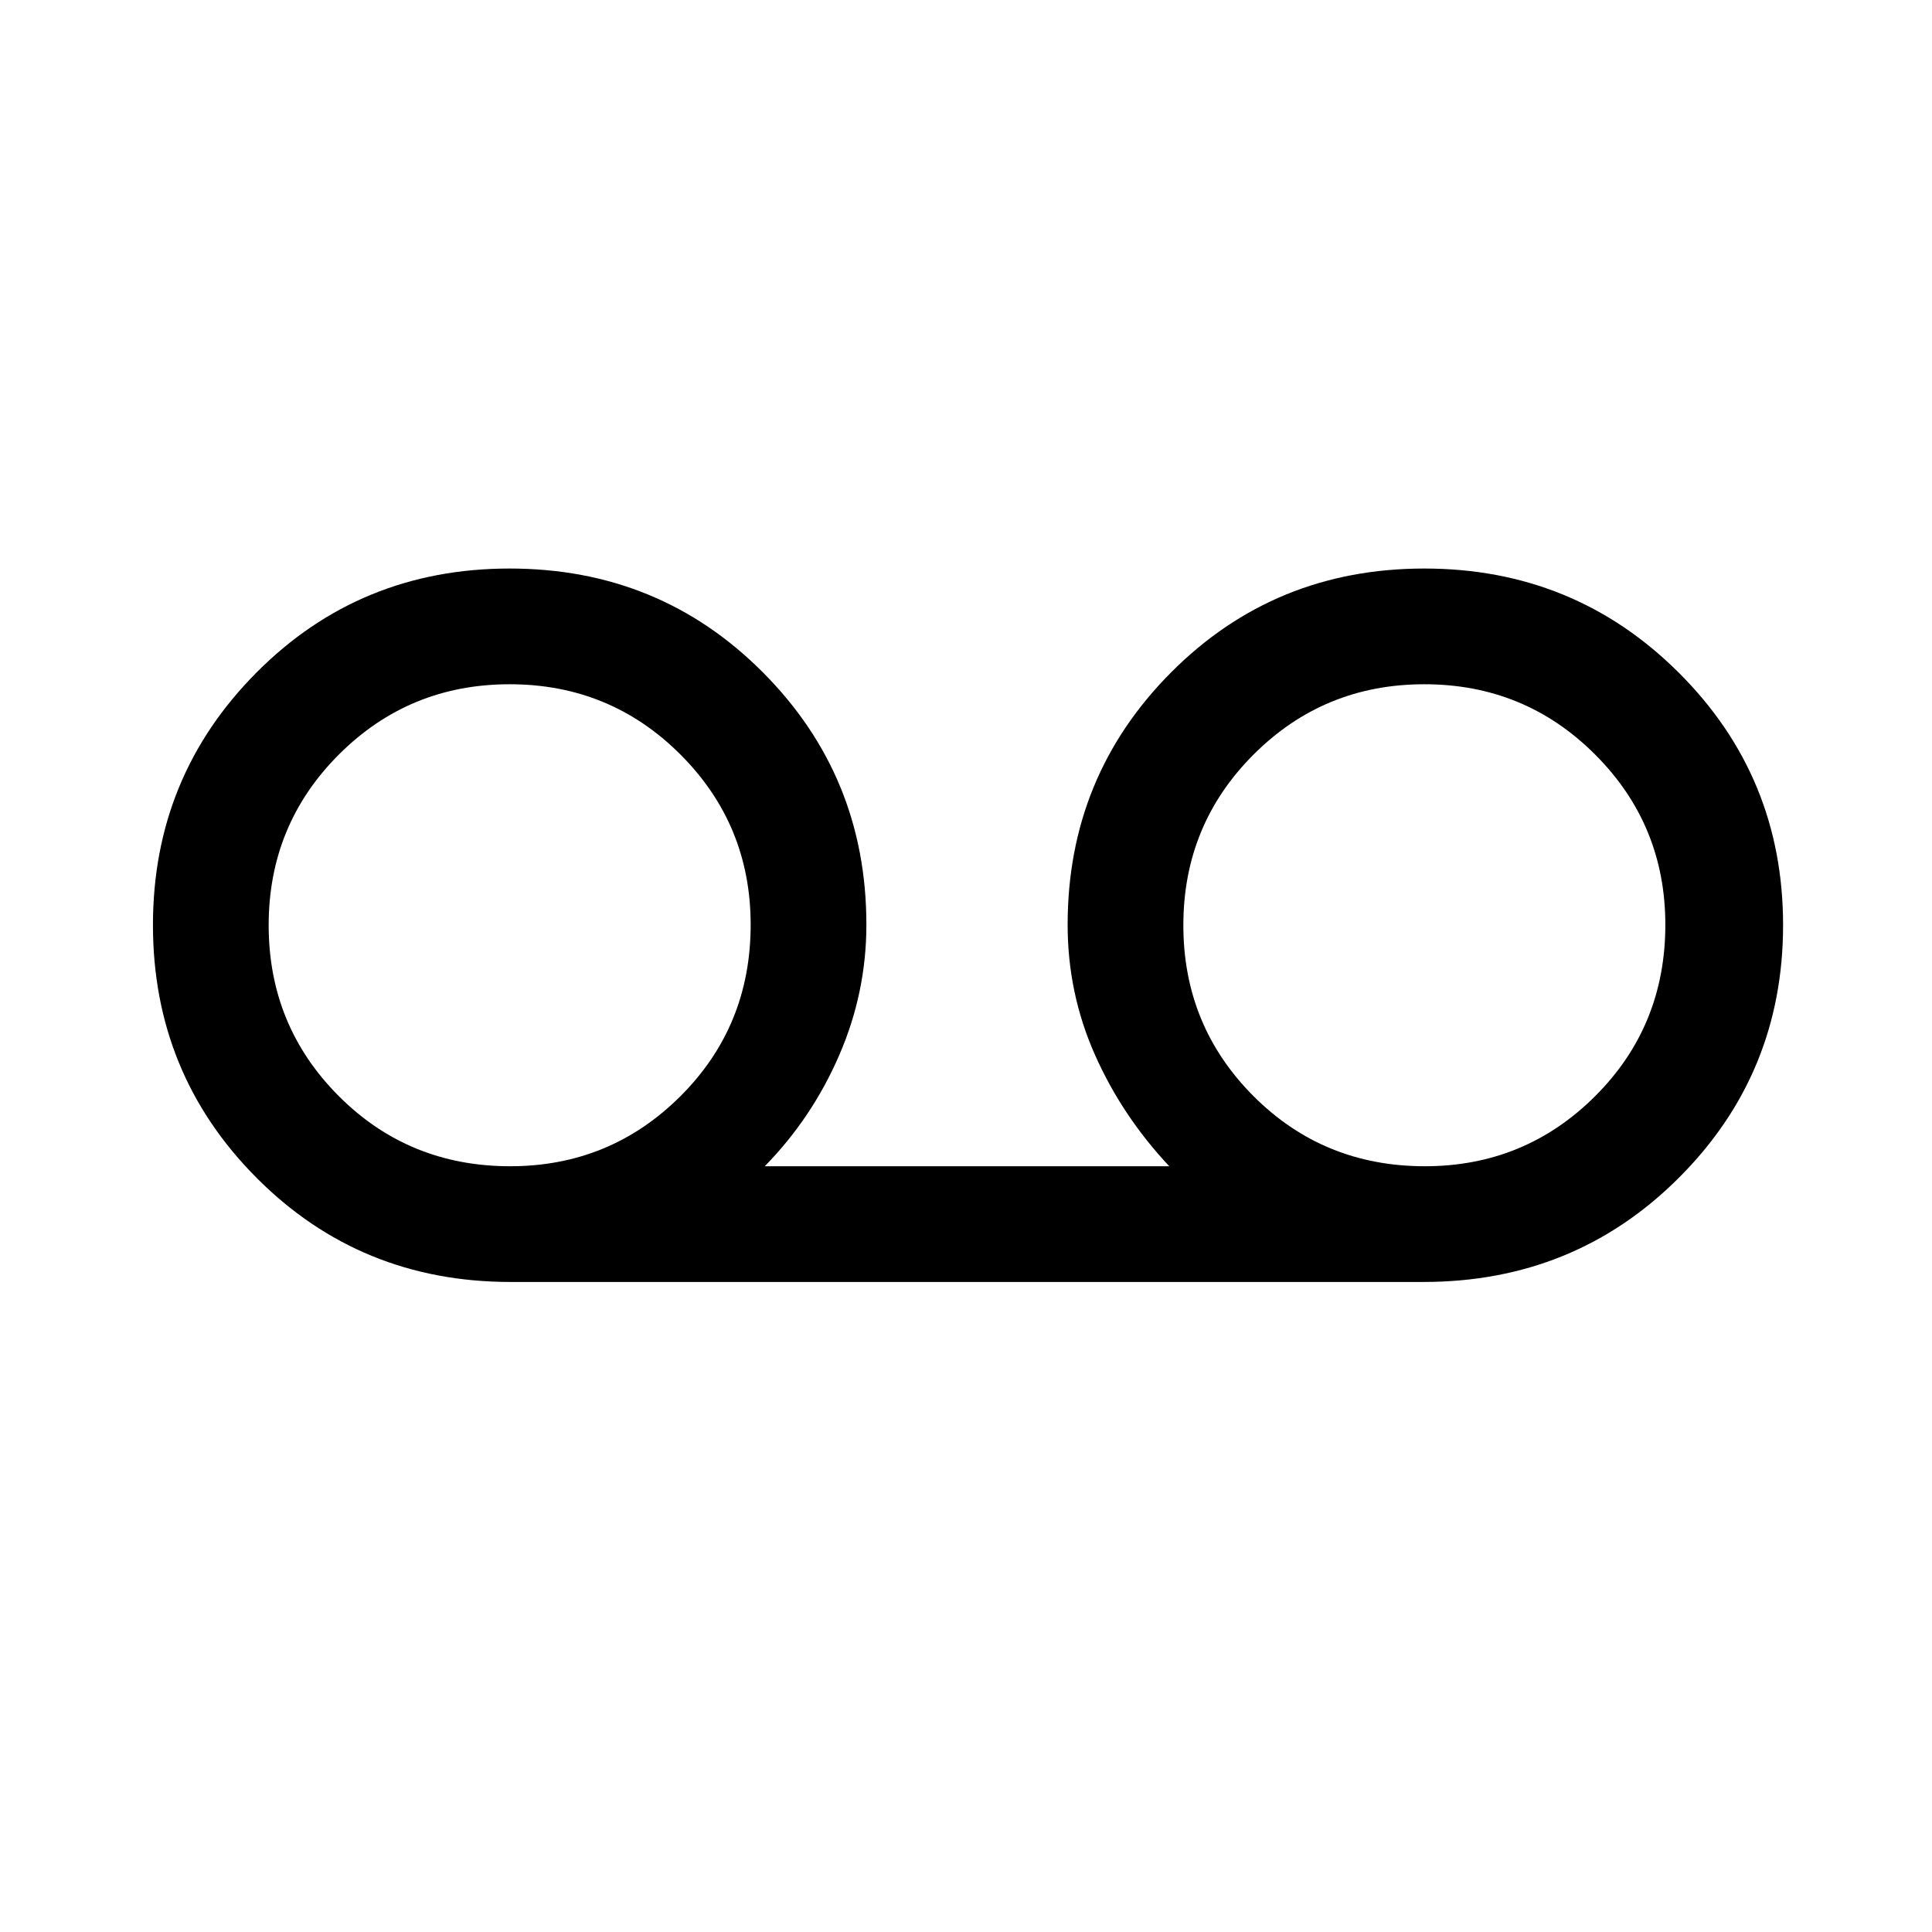 <svg xmlns="http://www.w3.org/2000/svg" height="48" viewBox="0 -960 960 960" width="48"><path d="M253.72-323Q179-323 127.5-374.73T76-500.35q0-73.69 51.4-125.42 51.39-51.73 125.85-51.73t125.85 51.62q51.4 51.63 51.4 125.38 0 33.66-13.5 64.83t-37 55.17h201q-23.47-25-36.98-55.5-13.52-30.5-13.52-64.5 0-73.75 51.4-125.38 51.39-51.62 125.85-51.62t126.35 51.68q51.9 51.67 51.9 125.5 0 73.82-51.79 125.57T707.28-323H253.72Zm-.22-57.5q49.69 0 84.6-34.8 34.9-34.8 34.9-85.2 0-49.69-34.9-84.59Q303.19-620 253.25-620t-84.85 34.91q-34.9 34.9-34.9 84.84 0 49.94 34.8 84.85 34.8 34.9 85.2 34.9Zm454.5 0q49.69 0 84.59-34.8 34.91-34.8 34.91-85.2 0-49.69-34.91-84.59Q757.69-620 707.75-620q-49.94 0-84.84 34.91Q588-550.19 588-500.25q0 49.94 34.8 84.85 34.8 34.9 85.2 34.9Z"/></svg>
